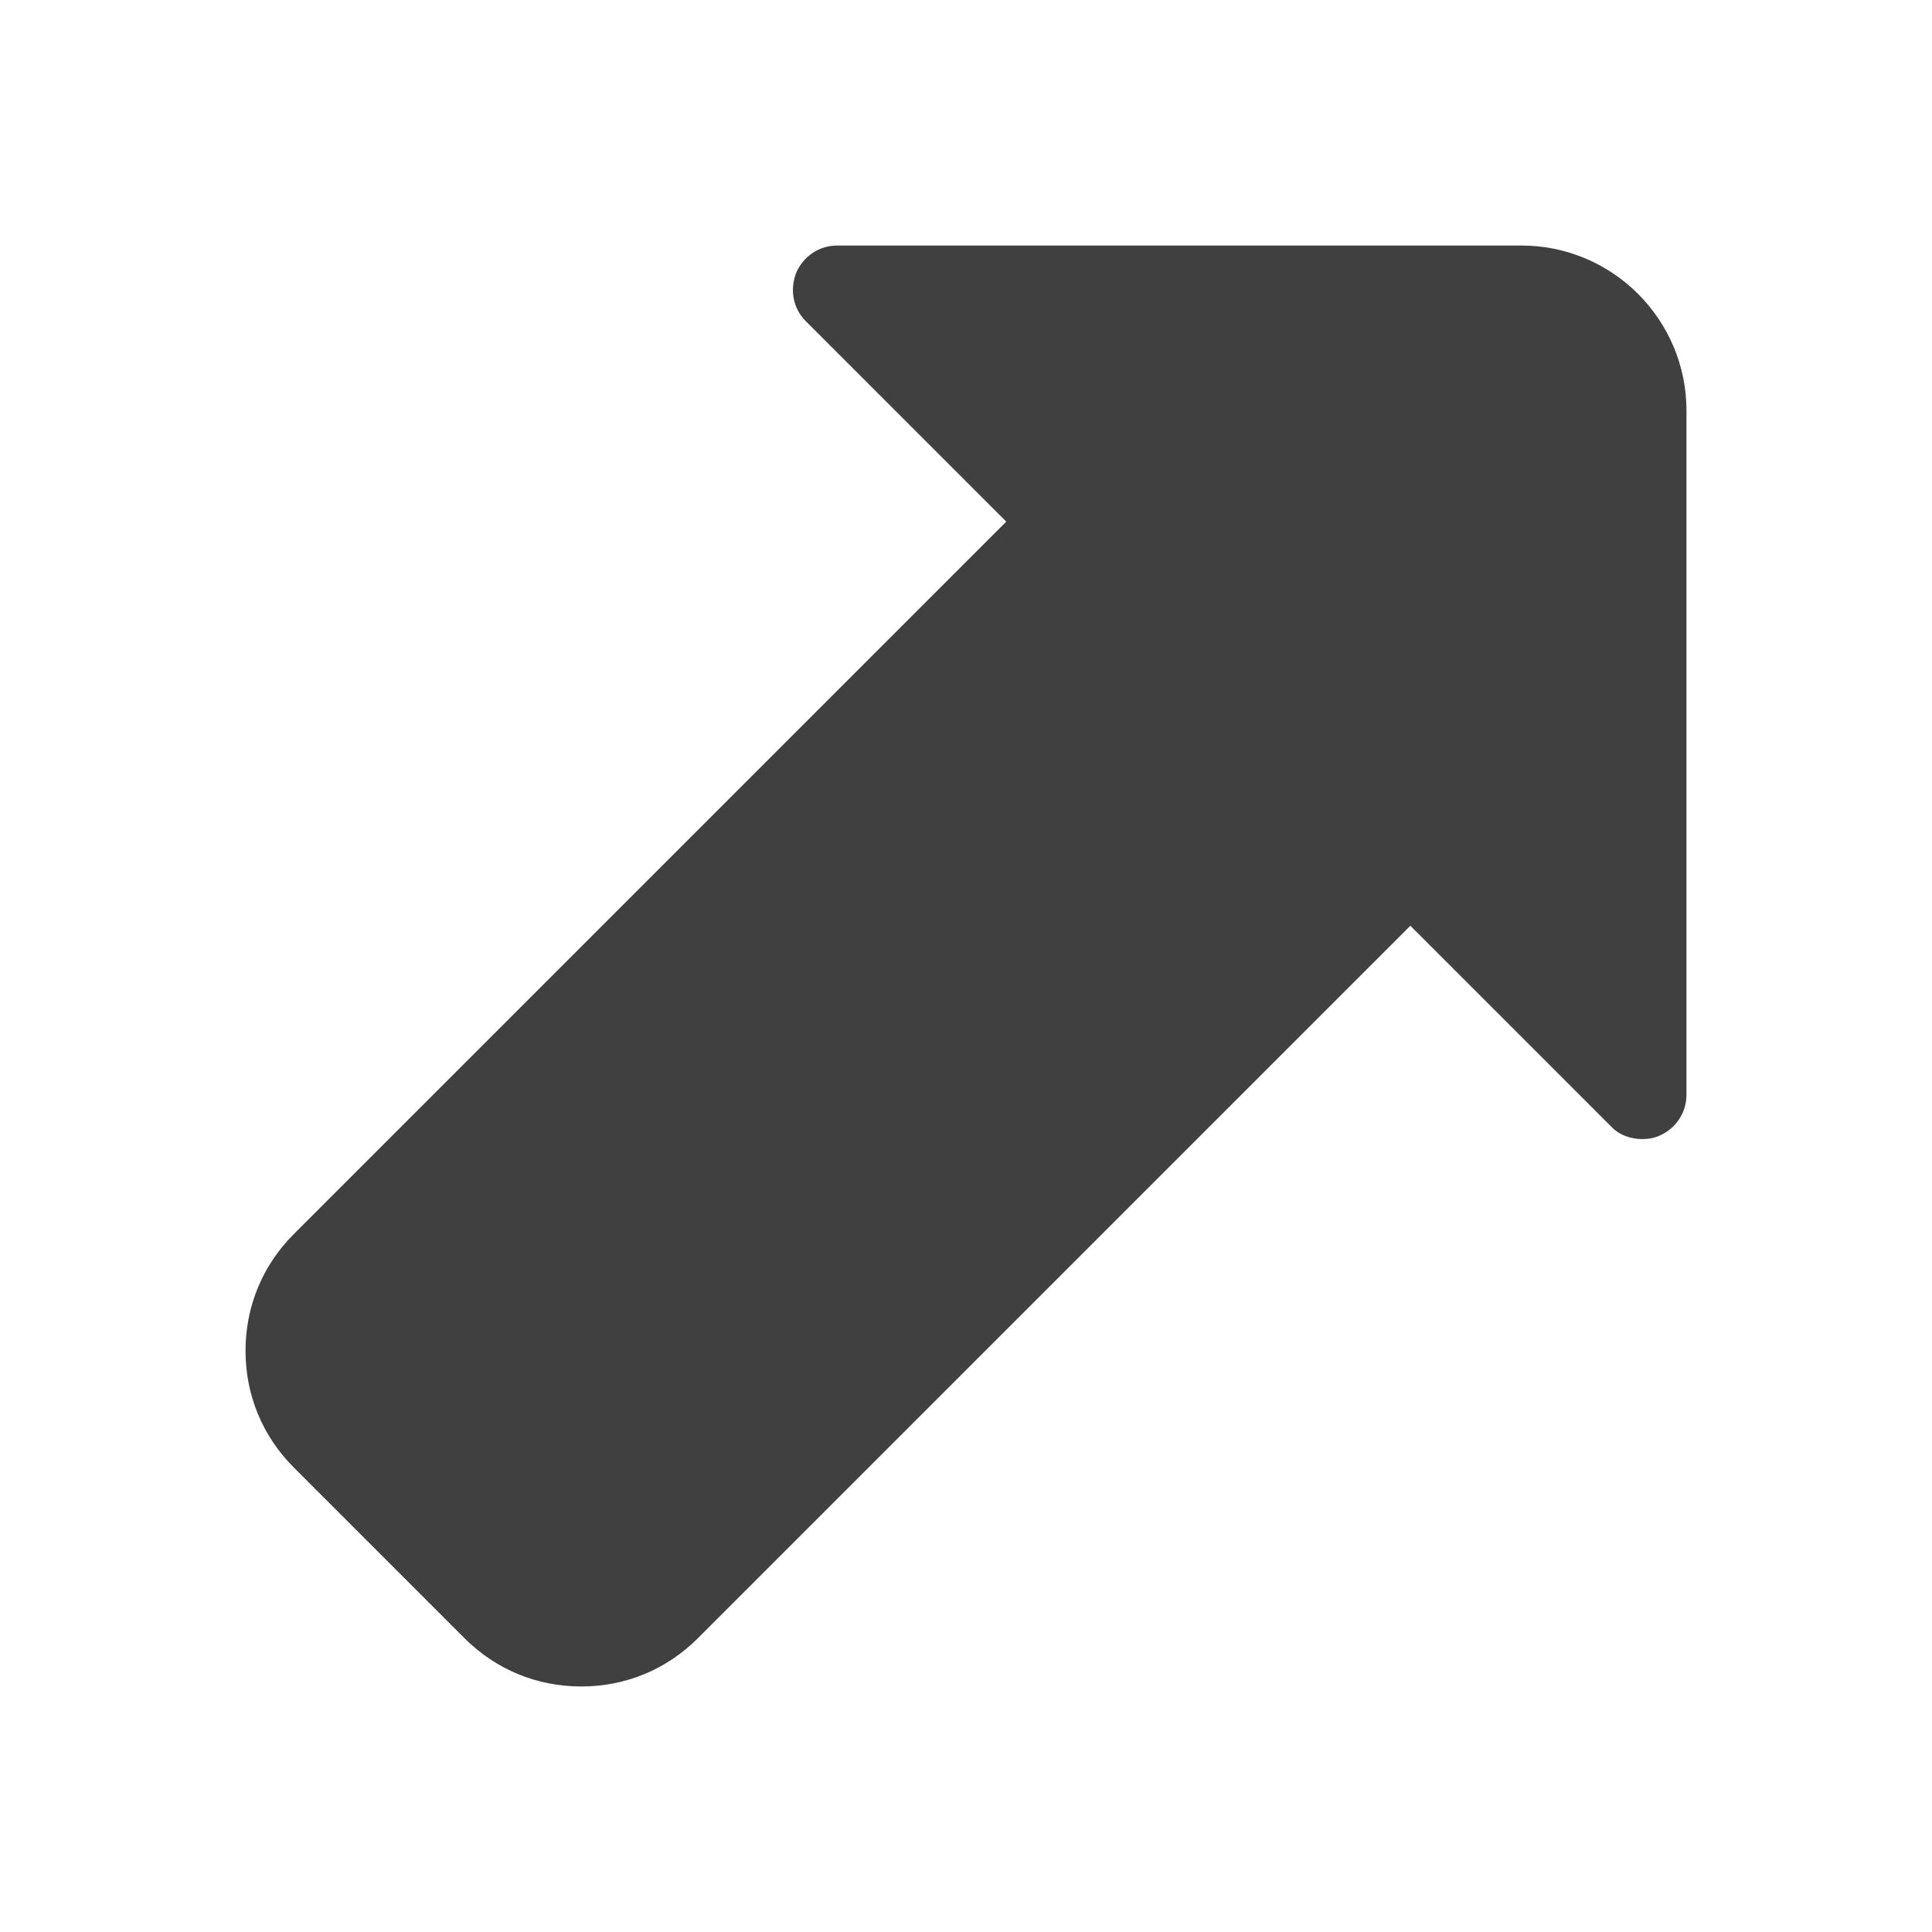 <?xml version="1.0" encoding="UTF-8"?>
<svg id="TF" xmlns="http://www.w3.org/2000/svg" viewBox="0 0 24 24">
  <path d="M18.9,3.05h-8.5c-.22,0-.42.13-.51.34-.08.21-.04.44.12.6l2.49,2.49L3.65,15.33c-.39.39-.6.9-.6,1.45s.21,1.06.6,1.45l2.12,2.12c.39.39.9.6,1.45.6s1.06-.21,1.45-.6l8.85-8.85,2.49,2.49c.1.11.25.16.39.16.07,0,.14-.01.21-.04.21-.09.34-.29.34-.51V5.1c0-1.13-.92-2.05-2.05-2.05Z" style="fill: #404040; stroke-width: 0px;"/>
</svg>